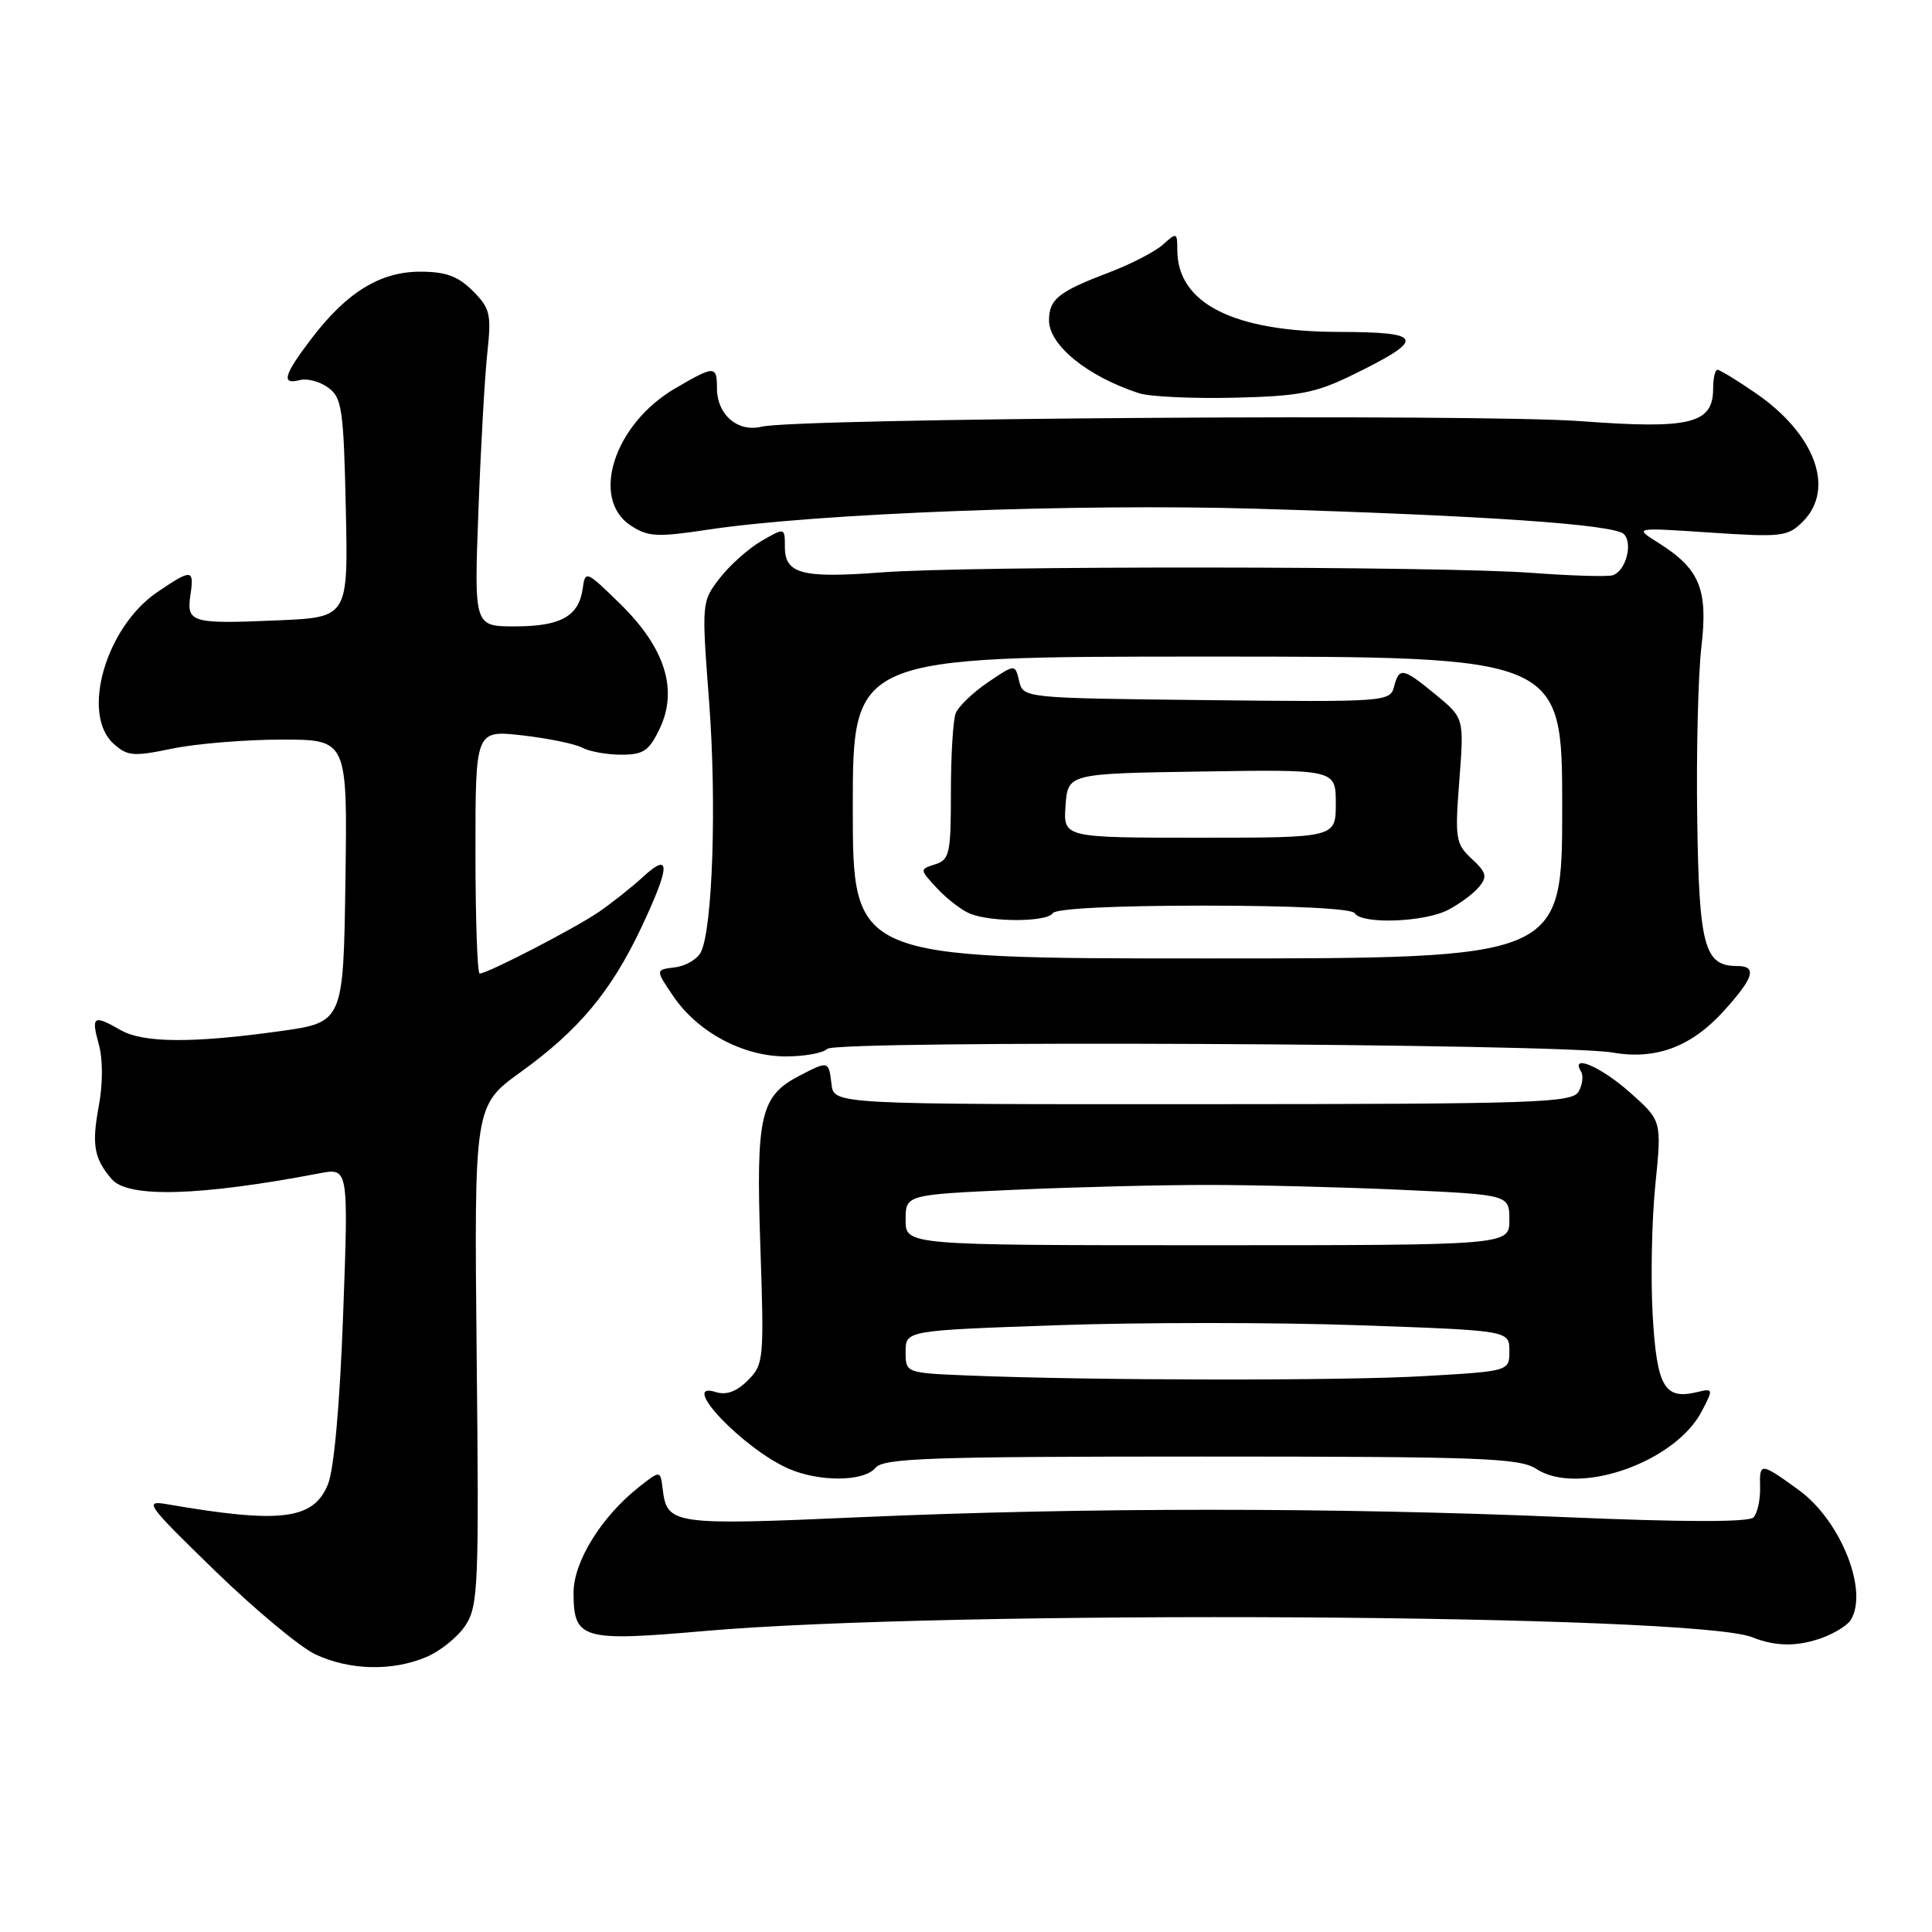 <?xml version="1.0" encoding="UTF-8" standalone="no"?>
<!DOCTYPE svg PUBLIC "-//W3C//DTD SVG 1.1//EN" "http://www.w3.org/Graphics/SVG/1.1/DTD/svg11.dtd" >
<svg xmlns="http://www.w3.org/2000/svg" xmlns:xlink="http://www.w3.org/1999/xlink" version="1.1" viewBox="0 0 256 256">
 <g >
 <path fill="currentColor"
d=" M 56.45 219.58 C 58.32 218.80 60.67 216.91 61.67 215.38 C 63.37 212.79 63.48 210.19 63.16 179.54 C 62.83 146.50 62.83 146.50 69.04 142.02 C 76.70 136.49 80.96 131.38 84.94 122.98 C 88.82 114.76 88.91 112.79 85.25 116.15 C 83.74 117.54 81.07 119.66 79.33 120.85 C 76.14 123.03 64.60 129.00 63.56 129.00 C 63.25 129.00 63.00 121.74 63.00 112.87 C 63.00 96.74 63.00 96.74 69.20 97.44 C 72.61 97.83 76.18 98.56 77.14 99.07 C 78.09 99.58 80.42 100.00 82.32 100.00 C 85.28 100.00 86.01 99.50 87.43 96.51 C 89.87 91.36 88.10 85.81 82.18 80.02 C 77.66 75.60 77.55 75.55 77.21 78.00 C 76.70 81.66 74.29 83.00 68.22 83.00 C 62.82 83.00 62.82 83.00 63.39 67.75 C 63.70 59.36 64.23 49.93 64.57 46.79 C 65.13 41.60 64.95 40.86 62.64 38.54 C 60.68 36.59 59.07 36.00 55.69 36.00 C 50.38 36.00 45.97 38.71 41.29 44.84 C 37.58 49.71 37.21 51.02 39.75 50.36 C 40.71 50.11 42.40 50.56 43.50 51.37 C 45.31 52.70 45.53 54.20 45.82 67.32 C 46.14 81.80 46.14 81.80 36.82 82.20 C 25.37 82.70 24.70 82.51 25.23 78.86 C 25.75 75.38 25.42 75.35 20.84 78.46 C 14.02 83.10 10.70 94.61 15.04 98.54 C 16.88 100.20 17.65 100.27 22.85 99.19 C 26.02 98.54 32.54 98.00 37.33 98.00 C 46.04 98.00 46.04 98.00 45.77 116.73 C 45.50 135.47 45.50 135.47 37.00 136.65 C 25.45 138.25 18.98 138.20 16.00 136.50 C 12.38 134.43 12.06 134.63 13.08 138.33 C 13.64 140.34 13.64 143.59 13.10 146.50 C 12.13 151.69 12.45 153.50 14.81 156.25 C 16.97 158.76 26.44 158.50 42.34 155.47 C 46.18 154.74 46.18 154.74 45.47 174.12 C 45.03 186.14 44.26 194.71 43.45 196.69 C 41.54 201.38 37.19 201.92 22.16 199.32 C 19.02 198.78 19.39 199.29 28.47 208.12 C 33.78 213.28 39.78 218.28 41.81 219.22 C 46.32 221.33 51.94 221.47 56.45 219.58 Z  M 241.66 216.94 C 243.20 216.35 244.80 215.34 245.21 214.69 C 247.65 210.86 243.91 201.47 238.35 197.44 C 233.28 193.77 233.13 193.75 233.22 197.03 C 233.27 198.71 232.87 200.53 232.33 201.07 C 231.69 201.71 223.05 201.70 207.42 201.03 C 176.86 199.73 143.75 199.73 114.14 201.03 C 89.11 202.14 88.39 202.03 87.81 197.33 C 87.50 194.80 87.50 194.80 84.64 197.06 C 79.69 200.97 76.00 206.93 76.00 211.03 C 76.00 217.22 77.09 217.54 93.32 216.12 C 125.73 213.28 224.49 213.86 232.17 216.94 C 235.33 218.21 238.33 218.21 241.66 216.94 Z  M 116.00 194.50 C 117.07 193.21 123.12 193.00 159.16 193.00 C 196.27 193.00 201.36 193.19 203.57 194.64 C 209.12 198.27 221.99 193.78 225.51 186.97 C 227.05 184.00 227.04 183.95 224.79 184.48 C 220.54 185.48 219.54 183.73 218.99 174.29 C 218.71 169.45 218.87 161.68 219.34 157.00 C 220.20 148.50 220.20 148.50 215.97 144.75 C 212.12 141.33 208.01 139.58 209.50 141.99 C 209.83 142.54 209.69 143.73 209.18 144.63 C 208.35 146.13 203.75 146.29 159.38 146.31 C 110.50 146.33 110.50 146.33 110.18 143.67 C 109.81 140.55 109.79 140.54 105.97 142.52 C 100.75 145.22 100.16 147.75 100.75 165.11 C 101.26 180.20 101.20 180.80 99.09 182.91 C 97.60 184.40 96.24 184.89 94.86 184.46 C 89.81 182.85 98.46 191.97 104.50 194.61 C 108.58 196.39 114.47 196.34 116.00 194.50 Z  M 109.62 138.98 C 110.79 137.81 206.79 138.26 213.69 139.47 C 219.42 140.47 224.13 138.70 228.43 133.94 C 232.43 129.52 232.87 128.00 230.15 128.00 C 225.84 128.00 225.13 125.39 224.89 108.49 C 224.76 99.69 225.01 89.46 225.44 85.75 C 226.34 78.05 225.24 75.38 219.70 71.90 C 216.50 69.89 216.50 69.89 226.63 70.57 C 236.10 71.20 236.90 71.10 238.88 69.12 C 243.20 64.80 240.54 57.53 232.65 52.10 C 230.17 50.39 227.88 49.00 227.57 49.00 C 227.26 49.00 227.00 50.11 227.00 51.48 C 227.00 56.15 224.02 56.89 209.50 55.81 C 195.97 54.80 105.50 55.41 100.91 56.54 C 97.74 57.31 95.00 54.94 95.00 51.43 C 95.00 48.41 94.67 48.41 89.42 51.49 C 81.36 56.22 78.18 66.10 83.58 69.64 C 85.86 71.14 87.06 71.20 93.83 70.18 C 108.14 68.02 142.76 66.70 166.50 67.41 C 196.74 68.31 213.89 69.49 215.17 70.77 C 216.40 72.00 215.43 75.65 213.71 76.22 C 213.05 76.44 208.22 76.30 203.00 75.91 C 190.99 75.00 128.40 74.95 116.71 75.85 C 106.28 76.64 104.00 76.04 104.00 72.48 C 104.00 69.89 104.00 69.89 100.88 71.69 C 99.17 72.69 96.68 74.91 95.36 76.62 C 92.97 79.73 92.96 79.82 93.96 92.96 C 94.98 106.39 94.43 123.13 92.86 126.18 C 92.39 127.11 90.84 128.01 89.42 128.18 C 86.84 128.50 86.84 128.50 89.20 131.98 C 92.42 136.74 98.40 139.96 104.05 139.98 C 106.55 139.99 109.06 139.54 109.62 138.98 Z  M 179.16 49.71 C 189.02 44.89 188.74 44.00 177.37 43.98 C 163.41 43.95 156.00 40.18 156.00 33.12 C 156.00 30.80 155.91 30.77 154.11 32.40 C 153.07 33.34 149.81 35.02 146.86 36.14 C 140.24 38.66 139.00 39.65 139.00 42.45 C 139.00 45.75 144.13 49.90 150.94 52.11 C 152.35 52.56 158.01 52.83 163.51 52.70 C 172.13 52.50 174.31 52.08 179.16 49.71 Z  M 128.25 182.26 C 120.00 181.92 120.00 181.92 120.00 179.11 C 120.00 176.30 120.00 176.30 140.00 175.60 C 151.00 175.21 169.00 175.21 180.00 175.60 C 200.00 176.30 200.00 176.30 200.00 179.00 C 200.00 181.69 200.00 181.69 188.75 182.34 C 177.76 182.98 144.72 182.93 128.25 182.26 Z  M 120.00 161.66 C 120.00 158.31 120.00 158.31 134.25 157.66 C 142.09 157.30 153.68 157.01 160.00 157.01 C 166.32 157.01 177.91 157.30 185.75 157.66 C 200.00 158.31 200.00 158.31 200.00 161.66 C 200.00 165.00 200.00 165.00 160.00 165.00 C 120.00 165.00 120.00 165.00 120.00 161.66 Z  M 113.00 107.00 C 113.00 87.00 113.00 87.00 160.00 87.00 C 207.00 87.00 207.00 87.00 207.00 107.00 C 207.00 127.00 207.00 127.00 160.00 127.00 C 113.00 127.00 113.00 127.00 113.00 107.00 Z  M 139.50 121.00 C 139.88 120.39 147.66 120.00 159.50 120.00 C 171.34 120.00 179.12 120.39 179.50 121.00 C 180.42 122.50 188.70 122.21 191.87 120.57 C 193.40 119.78 195.24 118.41 195.97 117.53 C 197.11 116.17 196.96 115.61 195.02 113.80 C 192.88 111.81 192.77 111.15 193.37 103.41 C 194.00 95.15 194.00 95.15 190.27 92.07 C 185.87 88.45 185.40 88.36 184.71 91.02 C 184.19 92.98 183.52 93.03 159.88 92.77 C 135.59 92.50 135.59 92.50 135.04 90.23 C 134.50 87.97 134.50 87.97 130.88 90.43 C 128.88 91.79 126.97 93.63 126.63 94.53 C 126.28 95.43 126.00 100.15 126.00 105.01 C 126.00 113.11 125.82 113.92 123.91 114.53 C 121.84 115.19 121.84 115.20 124.16 117.70 C 125.45 119.09 127.40 120.59 128.50 121.05 C 131.34 122.22 138.76 122.19 139.50 121.00 Z  M 141.19 106.75 C 141.50 102.50 141.50 102.50 159.25 102.23 C 177.00 101.95 177.00 101.95 177.00 106.48 C 177.00 111.00 177.00 111.00 158.94 111.00 C 140.89 111.00 140.89 111.00 141.19 106.75 Z "/>
</g>
</svg>